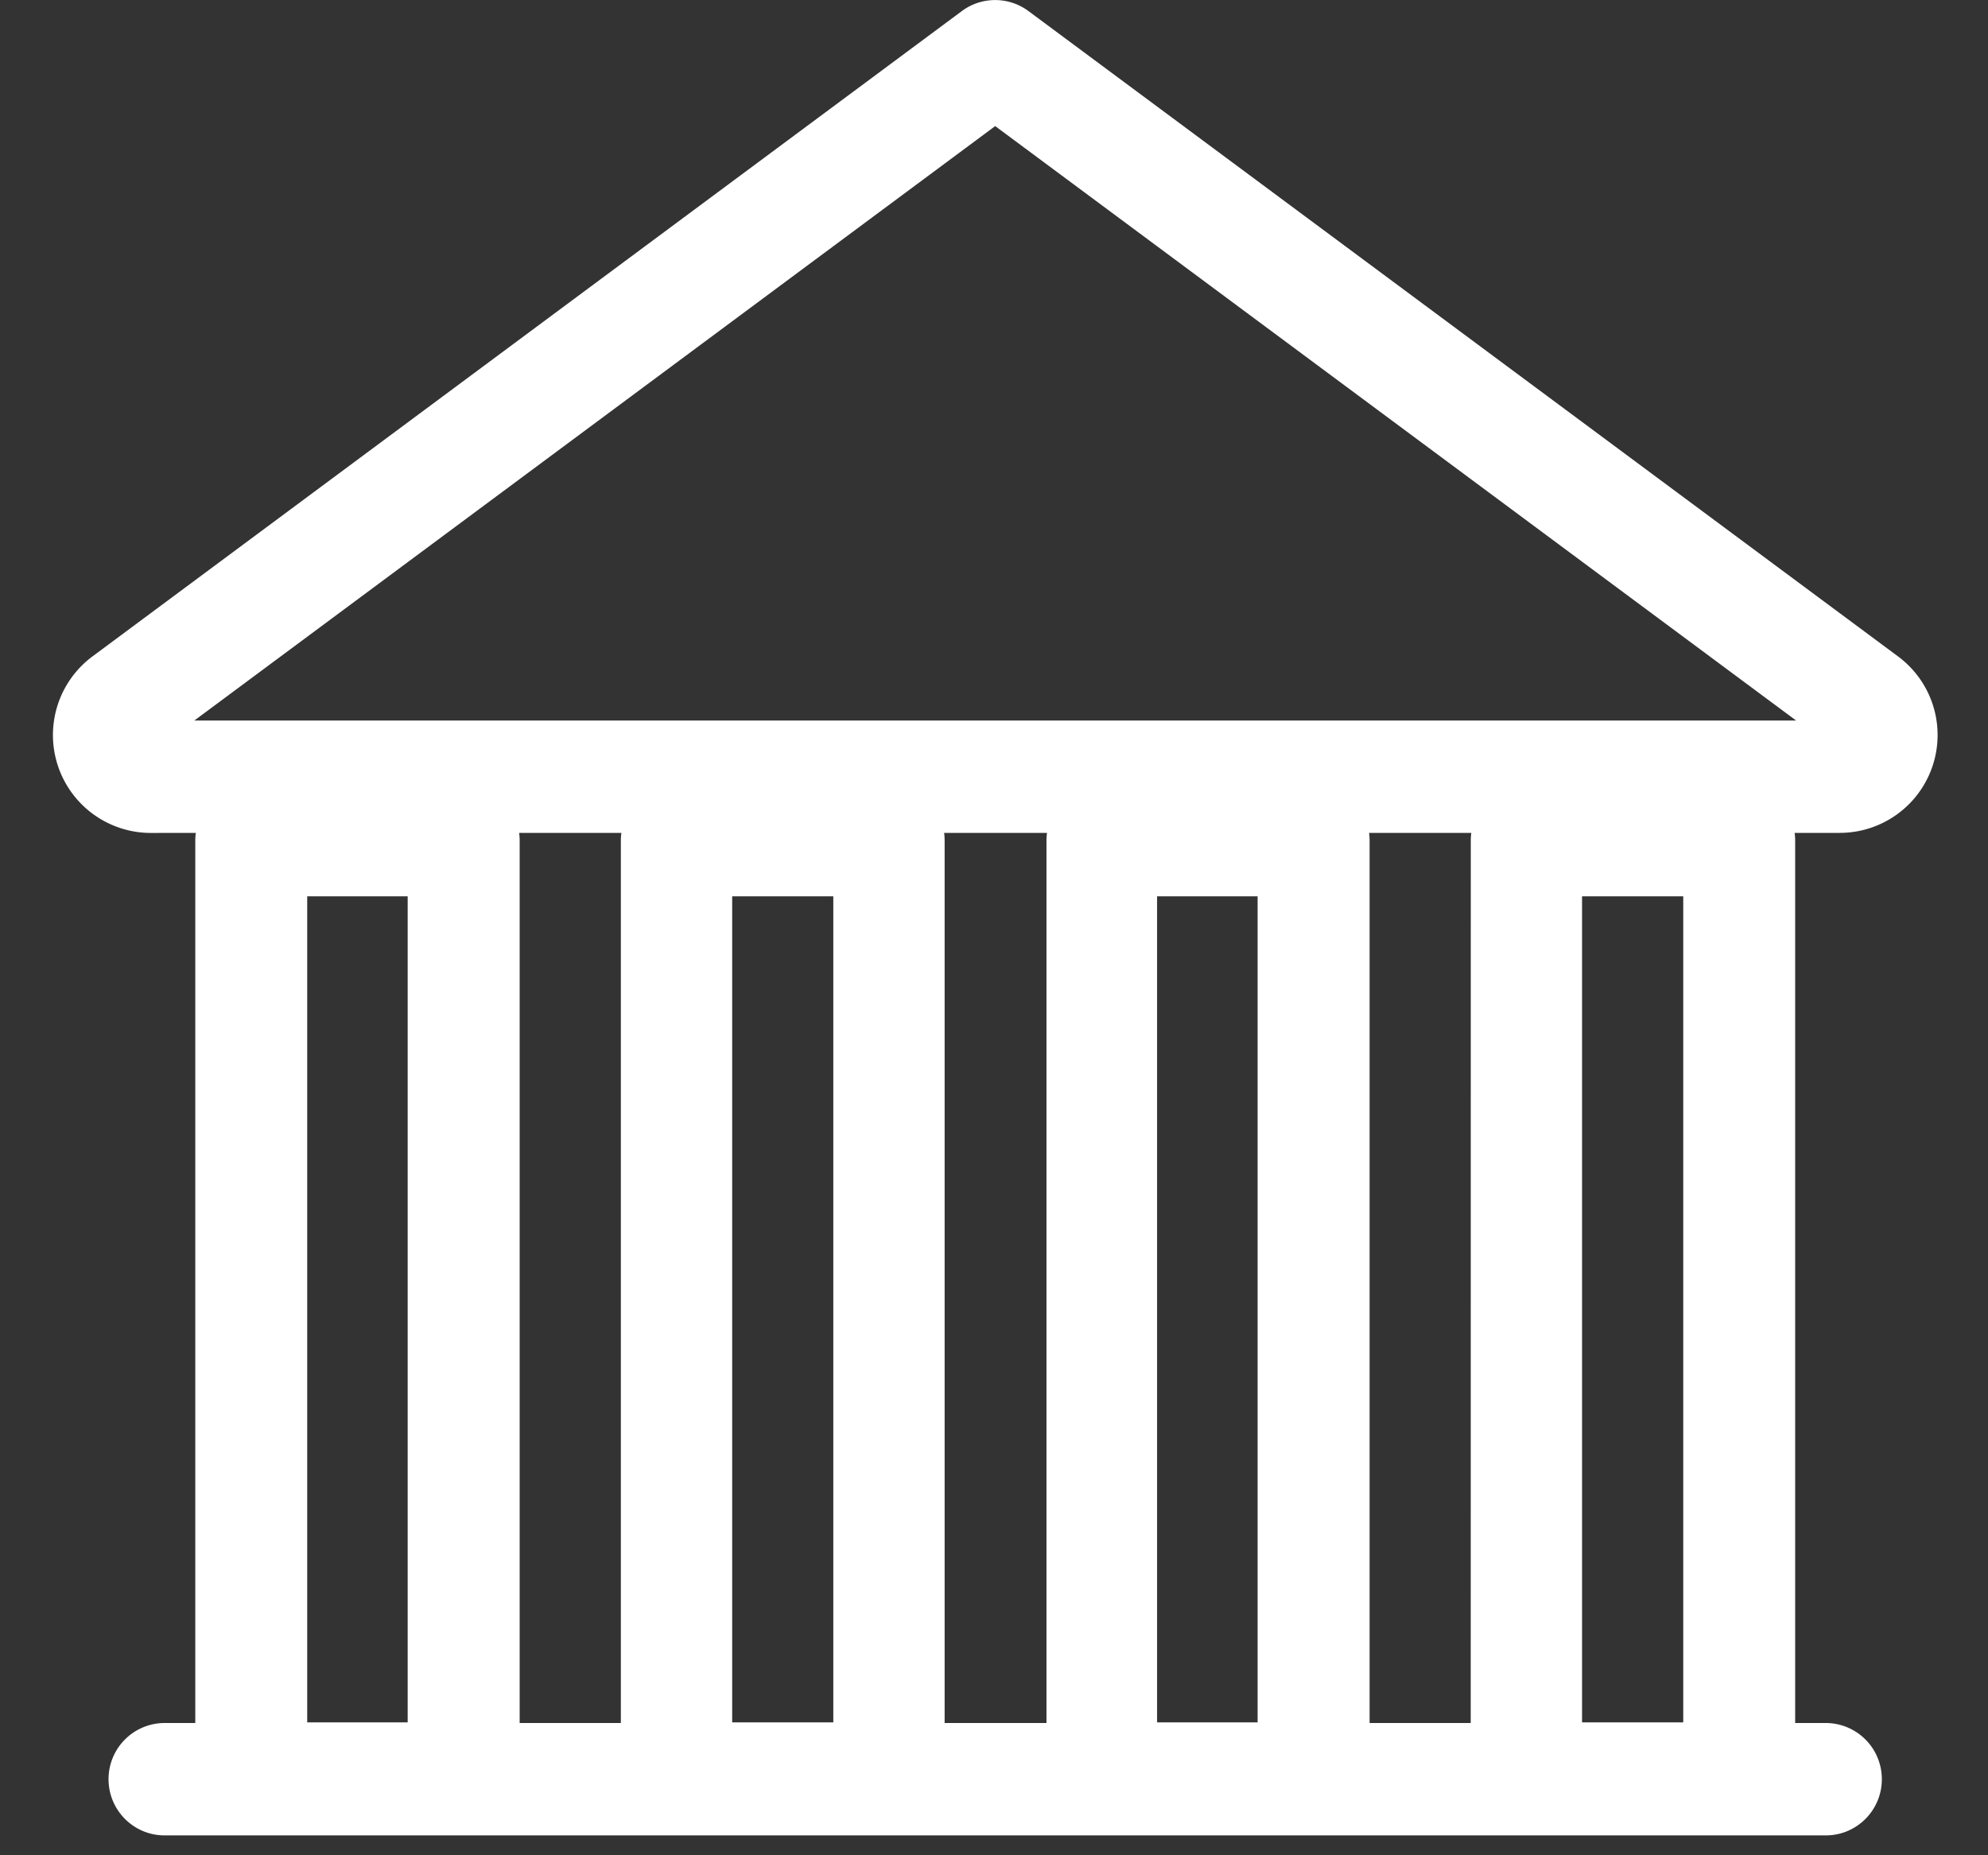 <svg xmlns="http://www.w3.org/2000/svg" width="30" height="28" viewBox="0 0 30 28"><rect x="0" y="0" width="30" height="28" fill="#333333" stroke="none"/><g><g><path fill="#fff" d="M27.104 10.874H2.933l12.085-8.971zm-4.91 15.13h-1.526V12.679a.837.837 0 0 0-.008-.109h1.543a.837.837 0 0 0-.008.11zm1.68-.01V13.527h1.527v12.467zm-6.413 0V13.527h1.517v12.467zm-6.412 0V13.527h1.526v12.467zm-6.413 0V13.527h1.516v12.467zm4.733.01H7.842V12.679a.837.837 0 0 0-.008-.109h1.543a.837.837 0 0 0-.008.11zm4.886 0V12.679a.831.831 0 0 0-.008-.109H15.8a.831.831 0 0 0-.008.11v13.324zM2.955 12.57a.844.844 0 0 0-.008.11v13.324h-.464a.847.847 0 0 0-.845.848c0 .468.379.848.845.848h25.07c.467 0 .845-.38.845-.848a.847.847 0 0 0-.845-.848h-.463V12.679a.842.842 0 0 0-.008-.109h.682a1.477 1.477 0 0 0 .876-2.665L15.52.167a.843.843 0 0 0-1.005 0l-13.12 9.74a1.478 1.478 0 0 0 .877 2.664z"/></g></g></svg>